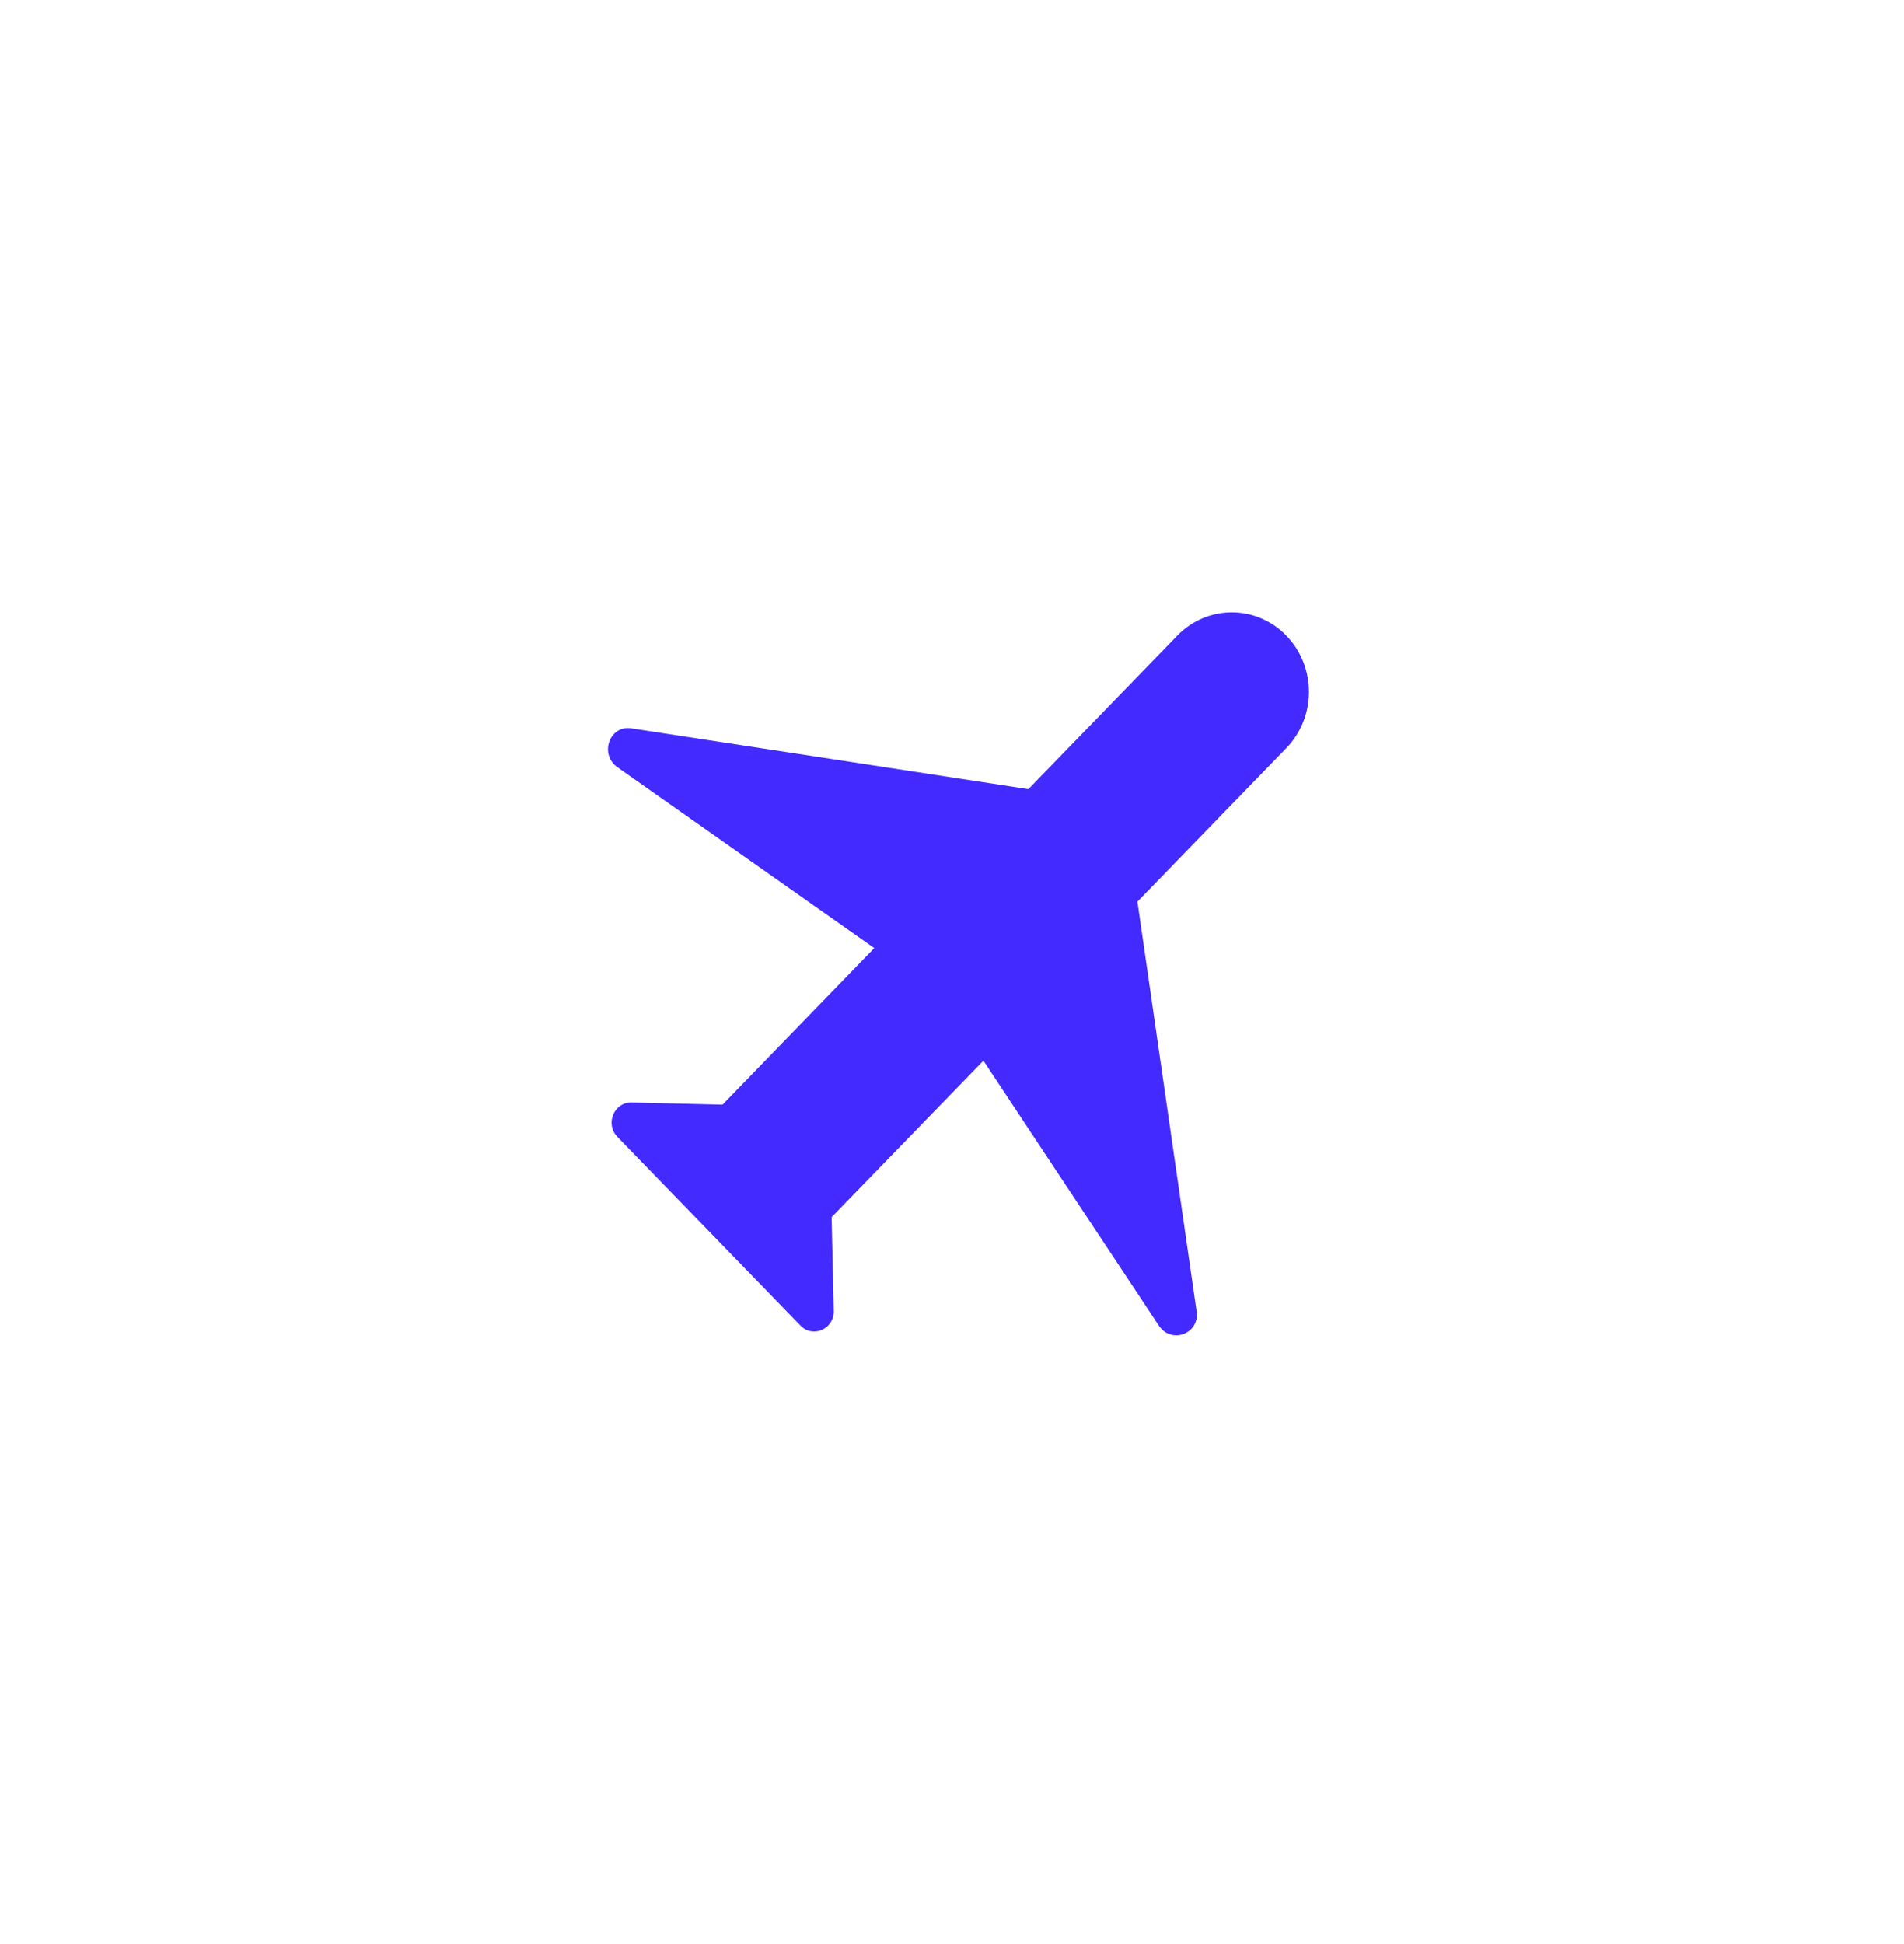 <svg width="96" height="98" viewBox="0 0 96 98" fill="none" xmlns="http://www.w3.org/2000/svg">
<g filter="url(#filter0_d)">
<path d="M64.857 32.04C63.339 30.475 60.877 30.475 59.359 32.04L51.851 39.782L31.878 36.723C30.73 36.498 30.176 38.059 31.174 38.707L44.081 47.793L36.431 55.684L31.843 55.575C30.958 55.553 30.5 56.658 31.127 57.304L40.36 66.825C40.986 67.471 42.058 66.999 42.037 66.086L41.931 61.355L49.584 53.467L58.399 66.781C59.028 67.809 60.541 67.238 60.325 66.056L57.349 45.453L64.857 37.711C66.377 36.144 66.377 33.607 64.857 32.04Z" fill="#432AFF"/>
</g>
<defs>
<filter id="filter0_d" x="0.655" y="0.866" width="95.342" height="96.45" filterUnits="userSpaceOnUse" color-interpolation-filters="sRGB">
<feFlood flood-opacity="0" result="BackgroundImageFix"/>
<feColorMatrix in="SourceAlpha" type="matrix" values="0 0 0 0 0 0 0 0 0 0 0 0 0 0 0 0 0 0 127 0"/>
<feOffset/>
<feGaussianBlur stdDeviation="15"/>
<feColorMatrix type="matrix" values="0 0 0 0 0 0 0 0 0 0 0 0 0 0 0 0 0 0 0.08 0"/>
<feBlend mode="normal" in2="BackgroundImageFix" result="effect1_dropShadow"/>
<feBlend mode="normal" in="SourceGraphic" in2="effect1_dropShadow" result="shape"/>
</filter>
</defs>
</svg>
